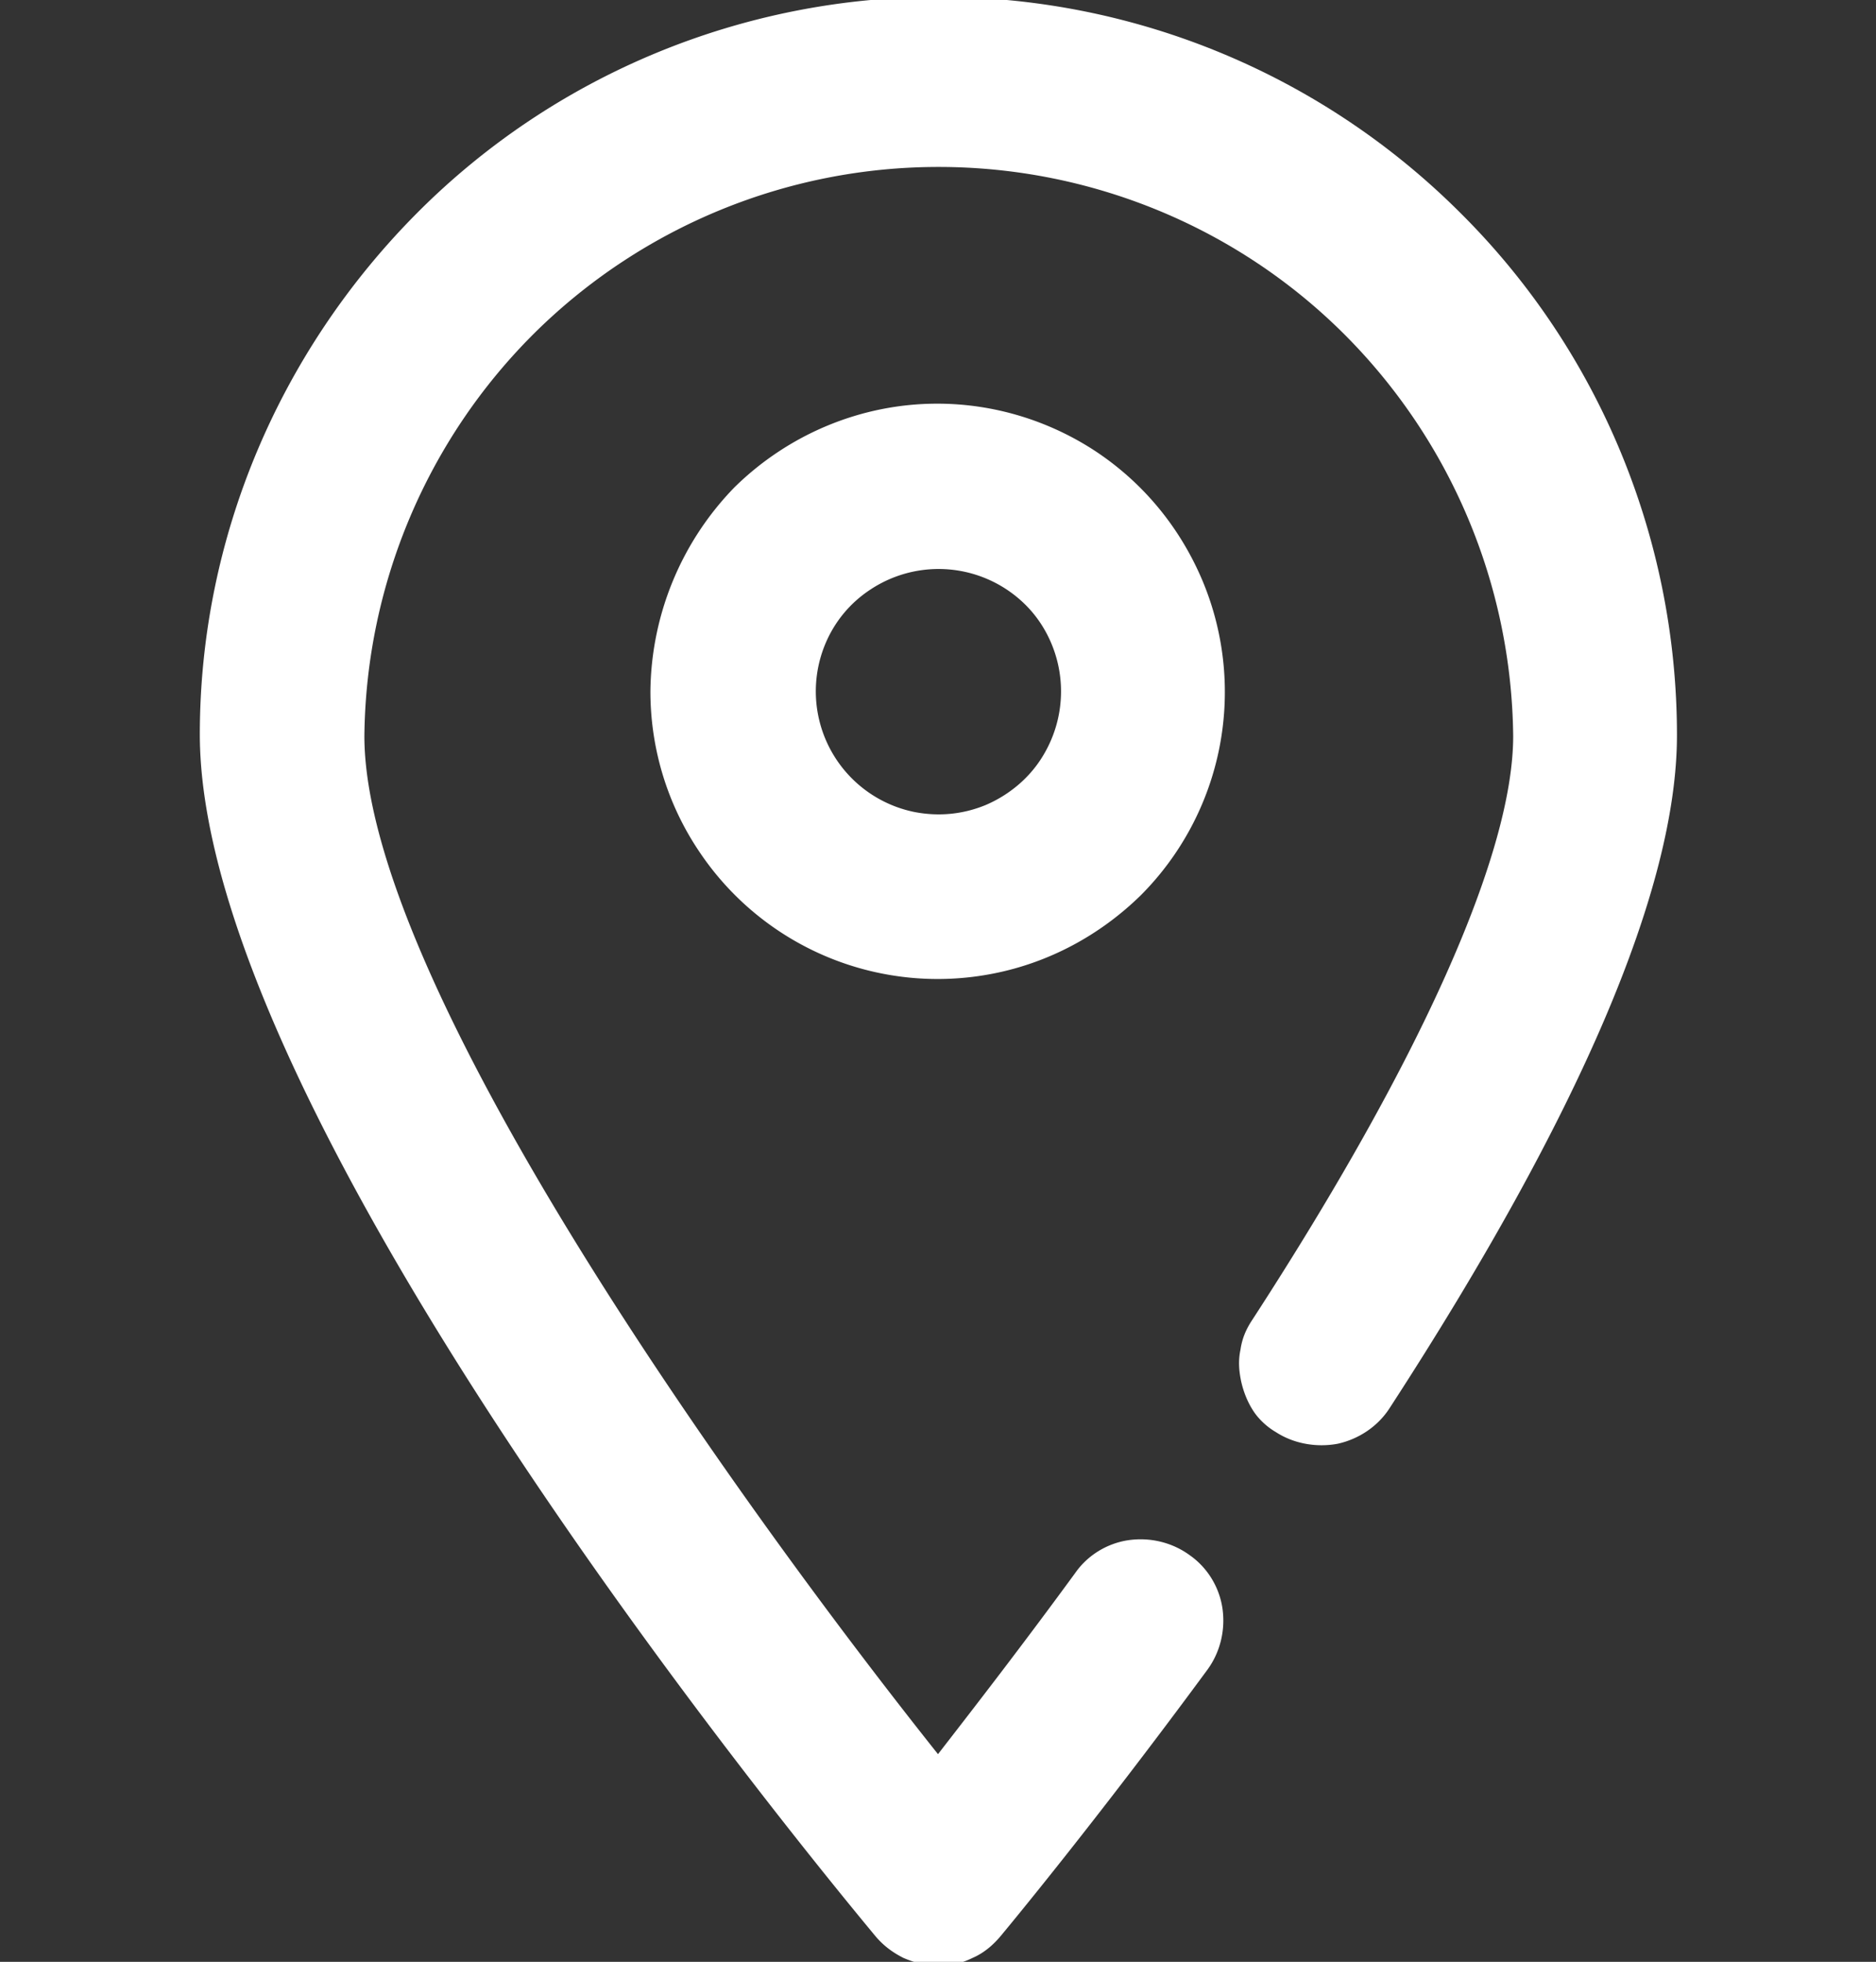 <svg version="1.0" id="Layer_1" xmlns="http://www.w3.org/2000/svg" x="0" y="0" viewBox="0 0 23.94 25.03" style="enable-background:new 0 0 23.94 25.03" xml:space="preserve"><rect x="0" y="0" width="23.94" height="25.03" fill="#333333" stroke="none"/><style>.gnb-st0{fill:#fff}</style><path class="gnb-st0" d="M16.28 18.27c.23.15.52.2.79.15.27-.06.51-.22.66-.45 2.43-3.74 3.67-6.64 3.67-8.59 0-2.5-.99-4.9-2.76-6.66C16.87.95 14.48-.04 11.98-.04s-4.9.99-6.66 2.76-2.77 4.15-2.77 6.65c0 4.87 7.74 14.27 8.62 15.33.1.12.22.21.36.28.14.06.29.1.44.1.15 0 .3-.03.44-.1.14-.06.26-.16.36-.28.05-.06 1.19-1.43 2.64-3.4.16-.22.23-.5.19-.78-.04-.27-.19-.52-.42-.68-.22-.16-.5-.23-.78-.19-.27.04-.52.19-.68.42-.68.93-1.3 1.73-1.75 2.31-2.61-3.28-7.32-9.87-7.32-12.99.02-1.93.8-3.78 2.17-5.14a7.329 7.329 0 0 1 5.16-2.12c1.93 0 3.79.76 5.16 2.12a7.356 7.356 0 0 1 2.17 5.14c0 1.5-1.18 4.14-3.33 7.45-.08.12-.13.24-.15.38-.03.14-.02.27.01.41.03.13.08.26.16.38.06.09.16.19.28.26z"/><path class="gnb-st0" d="M8.3 8.82c0 .72.21 1.43.62 2.04a3.66 3.66 0 0 0 3.76 1.56c.71-.14 1.36-.49 1.88-1a3.673 3.673 0 0 0 .79-4c-.28-.67-.74-1.24-1.35-1.65-.6-.4-1.31-.62-2.04-.62-.97 0-1.9.39-2.59 1.07-.68.7-1.06 1.63-1.07 2.6zm5.24 0c0 .31-.09.61-.26.87s-.42.46-.7.58c-.29.12-.6.15-.91.09a1.571 1.571 0 0 1-1.14-2.14c.12-.29.32-.53.58-.7a1.574 1.574 0 0 1 1.98.2c.28.28.45.68.45 1.1z"/></svg>